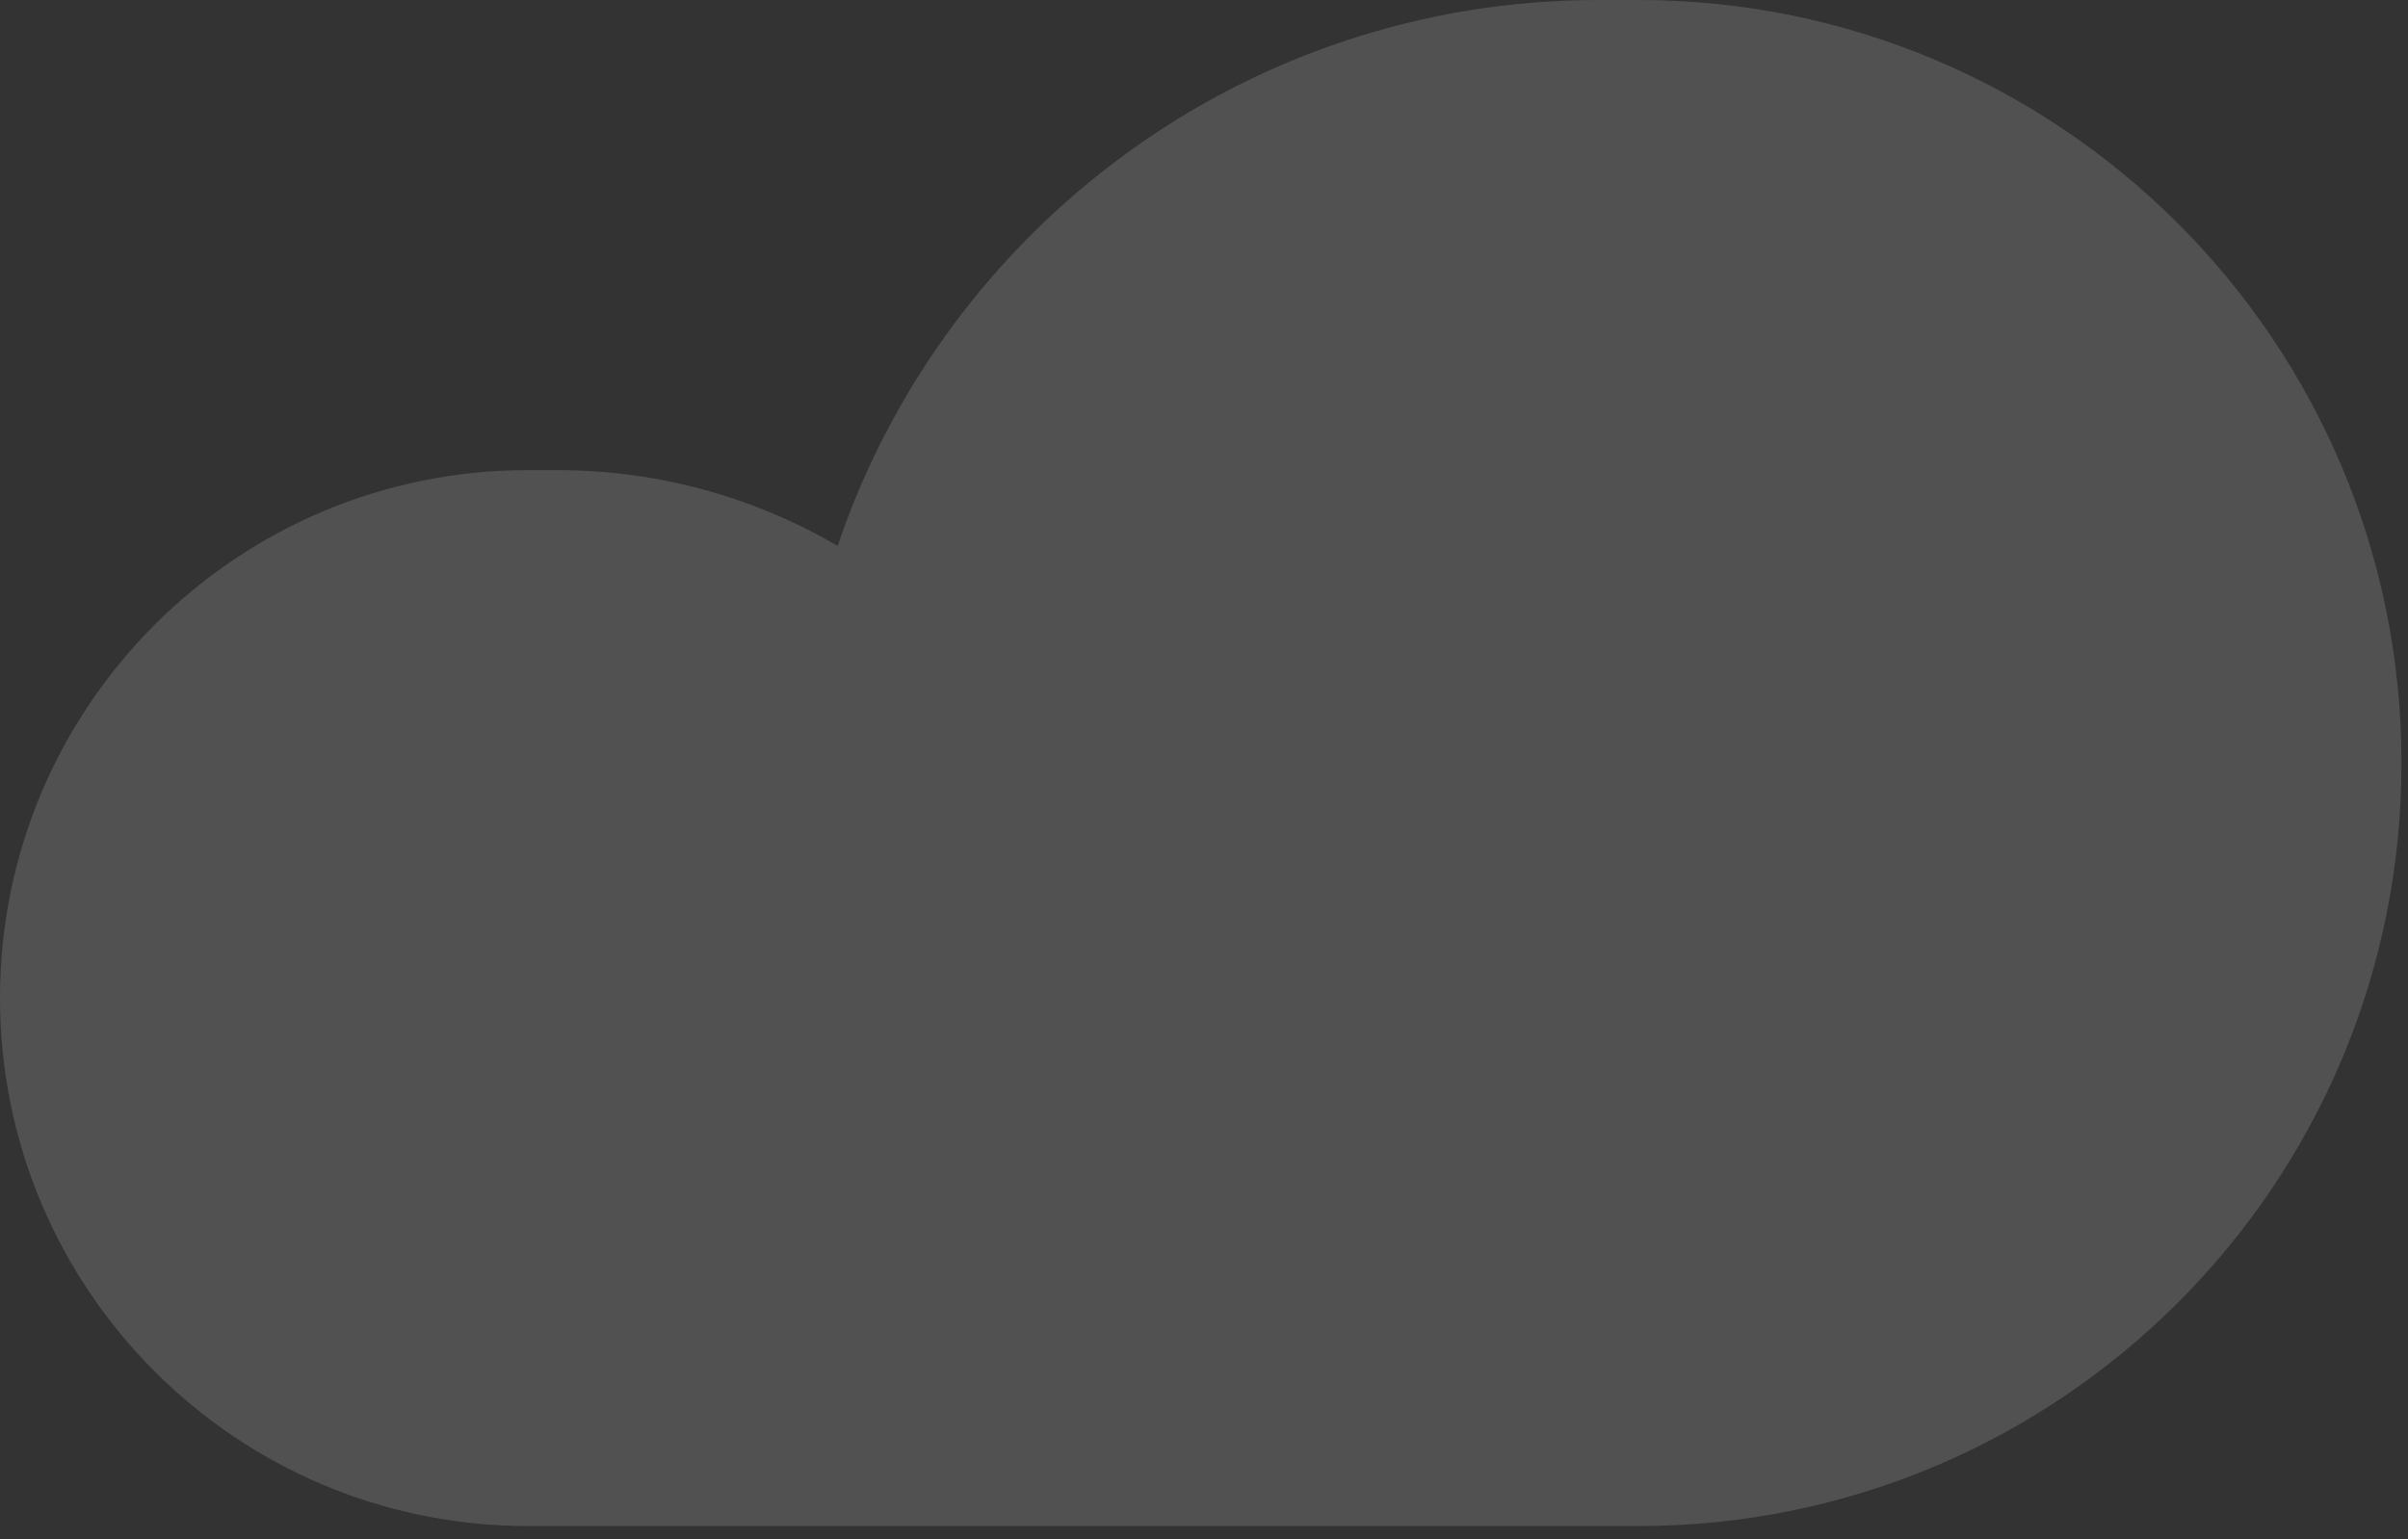 <svg width="158" height="101" viewBox="0 0 158 101" fill="none" xmlns="http://www.w3.org/2000/svg">
    <rect x="0" y="0" width="158" height="101" fill="#333333" stroke="none"/>
    <path fill-rule="evenodd" clip-rule="evenodd" d="M52.207 100.143h-17.56C15.512 100.143 0 84.631 0 65.496 0 46.362 15.512 30.85 34.647 30.85h1.898c6.717 0 13.01 1.811 18.418 4.973C61.993 14.996 81.69 0 104.89 0h2.61c27.654 0 50.072 22.418 50.072 50.072 0 27.654-22.418 50.072-50.072 50.072H52.207v-.001z" fill="#fff" fill-opacity=".15"/>
</svg>
